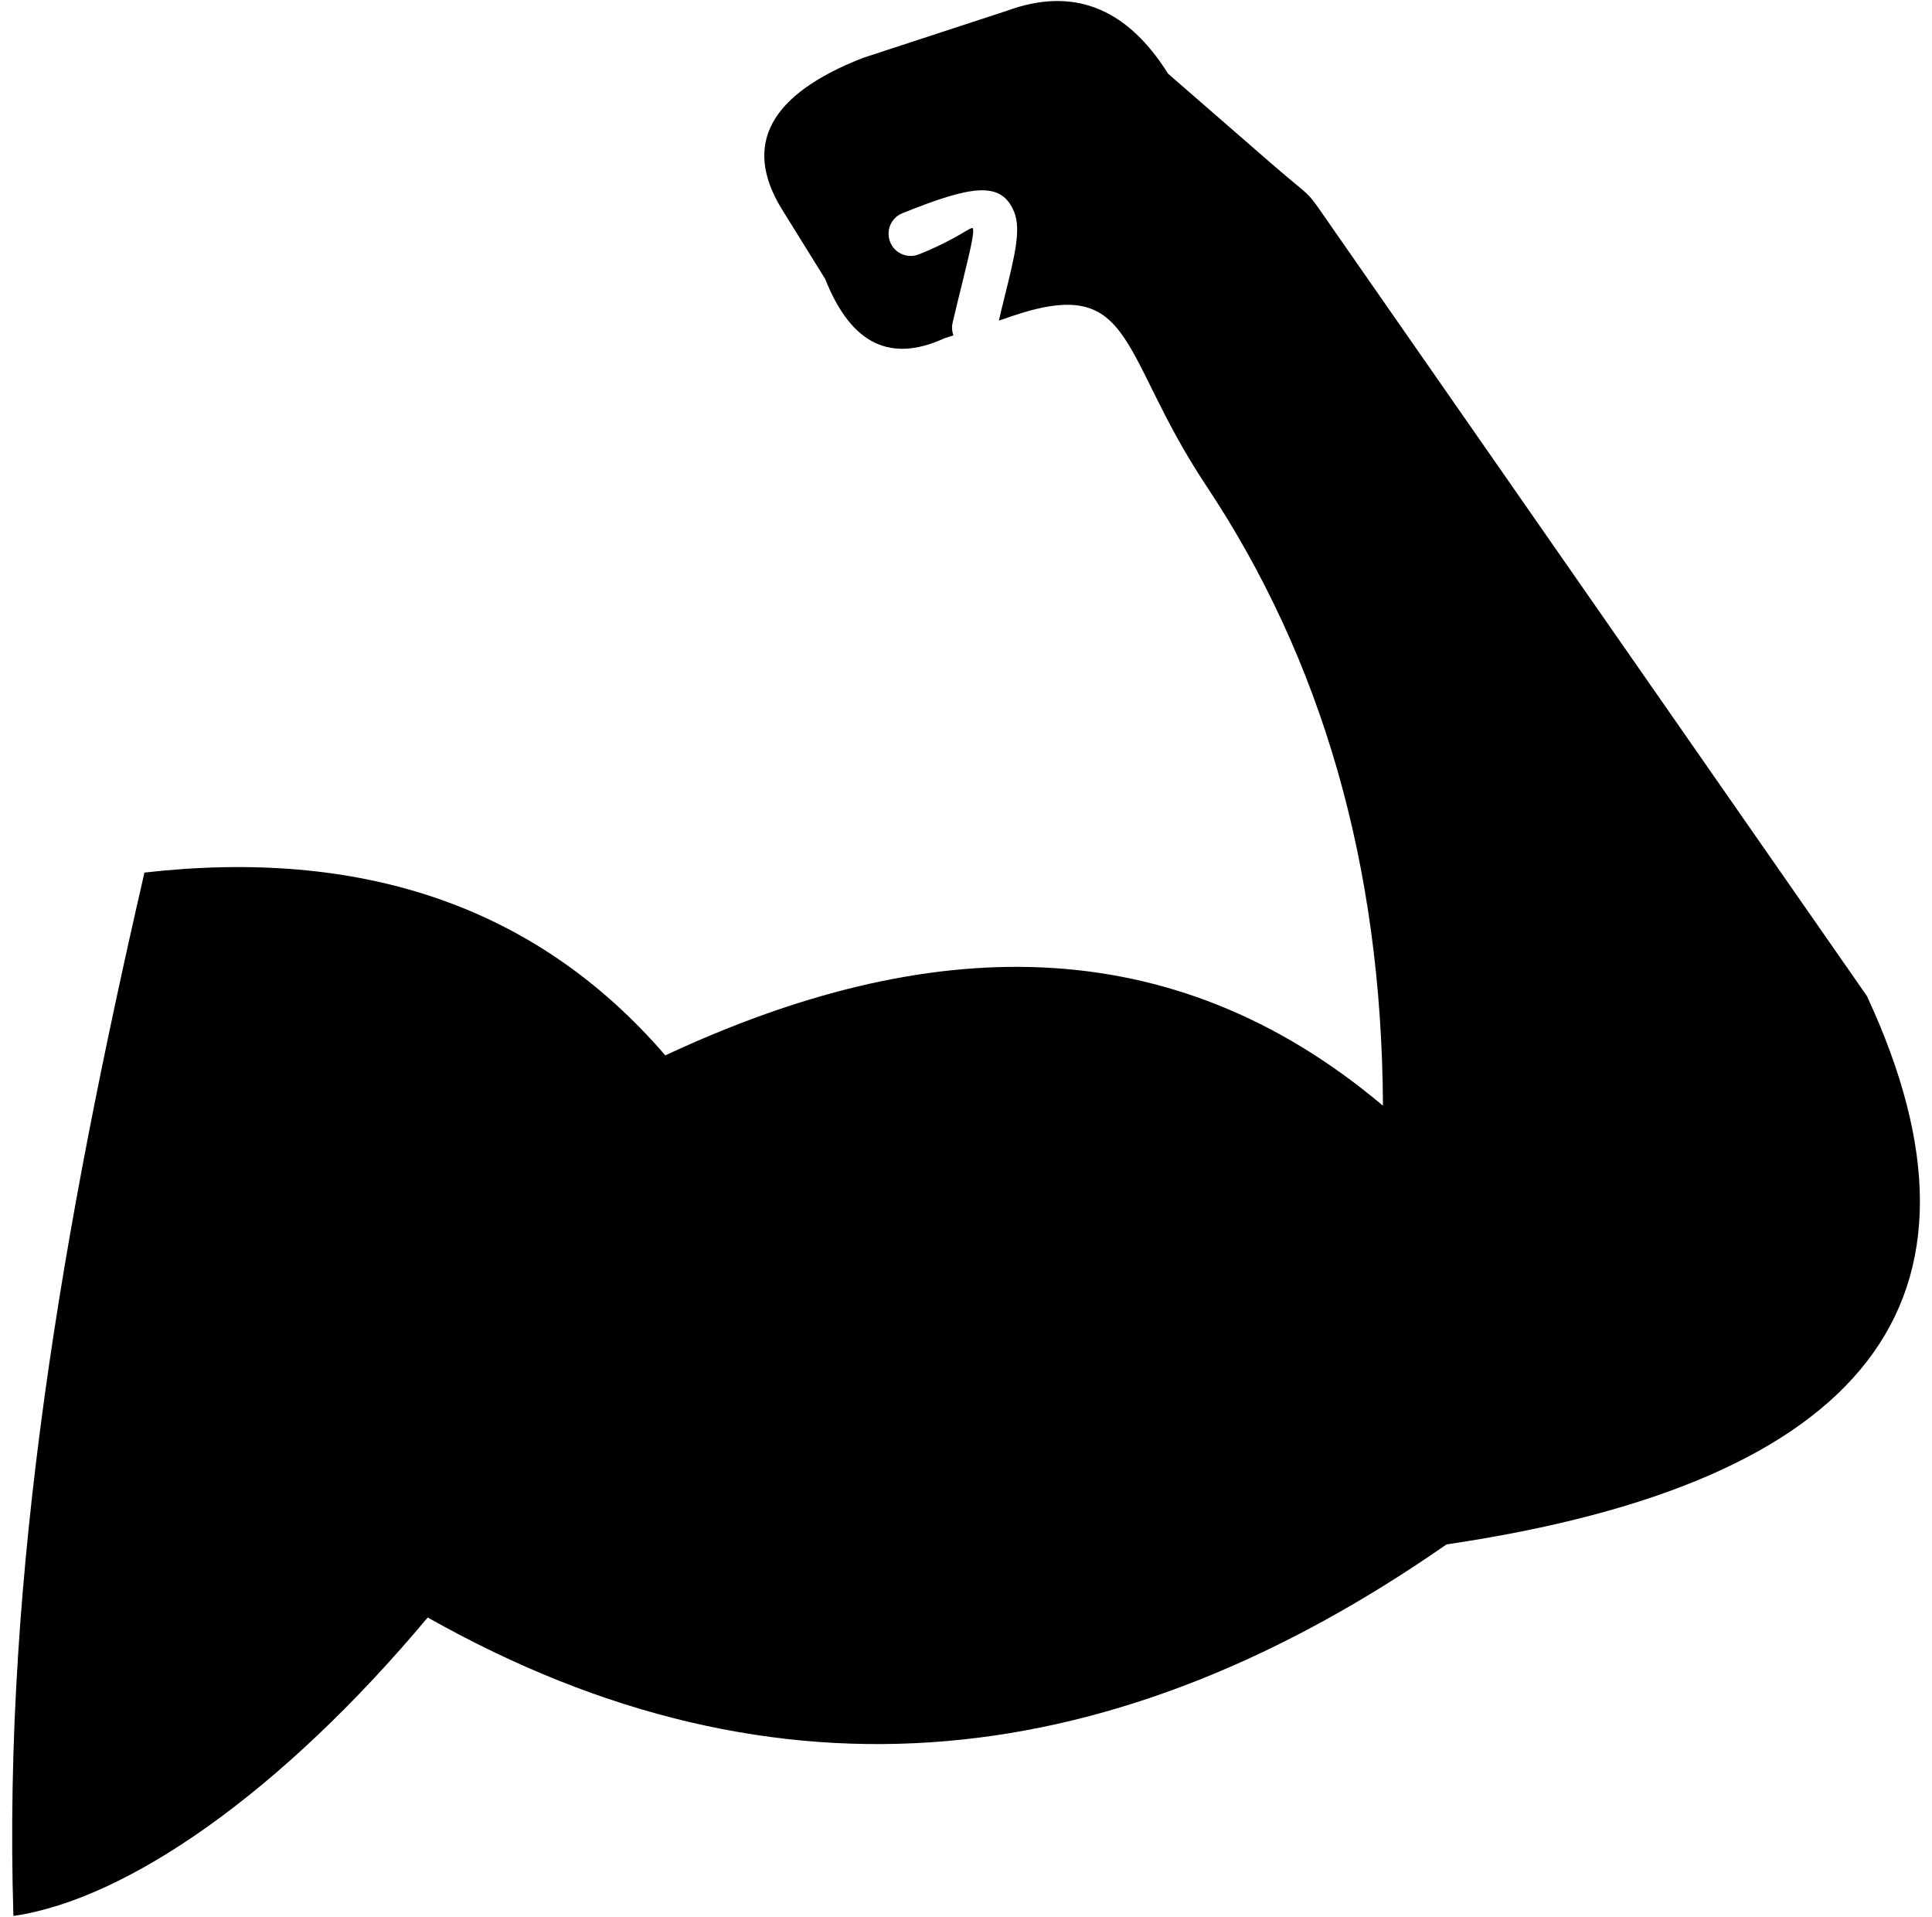<svg width="124" height="123" viewBox="0 0 124 123" fill="none" xmlns="http://www.w3.org/2000/svg">
<g clip-path="url(#clip0_147_515)">
<path fill-rule="evenodd" clip-rule="evenodd" d="M9.271 55.99C4.061 78.62 0.171 100.84 0.861 122.94C8.131 121.89 18.031 115.04 27.451 103.79C50.091 116.56 71.811 113.73 92.841 99.1C119.751 95.12 128.911 83.47 119.821 63.91L85.411 14.48C83.641 11.94 84.471 12.99 81.561 10.46L74.971 4.73C72.231 0.36 68.751 -0.81 64.661 0.68L55.371 3.72C49.401 6.06 47.681 9.27 50.131 13.34L52.961 17.9C54.471 21.7 56.831 23.45 60.631 21.7L61.191 21.52C61.101 21.27 61.071 20.99 61.141 20.71C61.341 19.85 61.541 19.04 61.721 18.31C62.231 16.23 62.551 14.93 62.441 14.66C62.361 14.47 61.521 15.3 58.981 16.32C58.251 16.61 57.421 16.26 57.131 15.53C56.841 14.8 57.191 13.97 57.921 13.68C62.351 11.9 64.271 11.58 65.091 13.6C65.541 14.73 65.141 16.36 64.491 18.99C64.371 19.47 64.241 19.99 64.111 20.57L64.491 20.44L64.041 20.61C73.011 17.23 71.531 22.32 77.421 31.17C84.771 42.22 88.691 55.39 88.761 70.95C75.131 59.46 59.531 59.86 42.701 67.72C34.321 58 23.021 54.43 9.271 55.99Z" fill="black"/>
</g>
<defs>
<clipPath id="clip0_147_515">
<rect width="122.44" height="122.88" fill="white" transform="translate(0.78 0.06)"/>
</clipPath>
</defs>
</svg>
